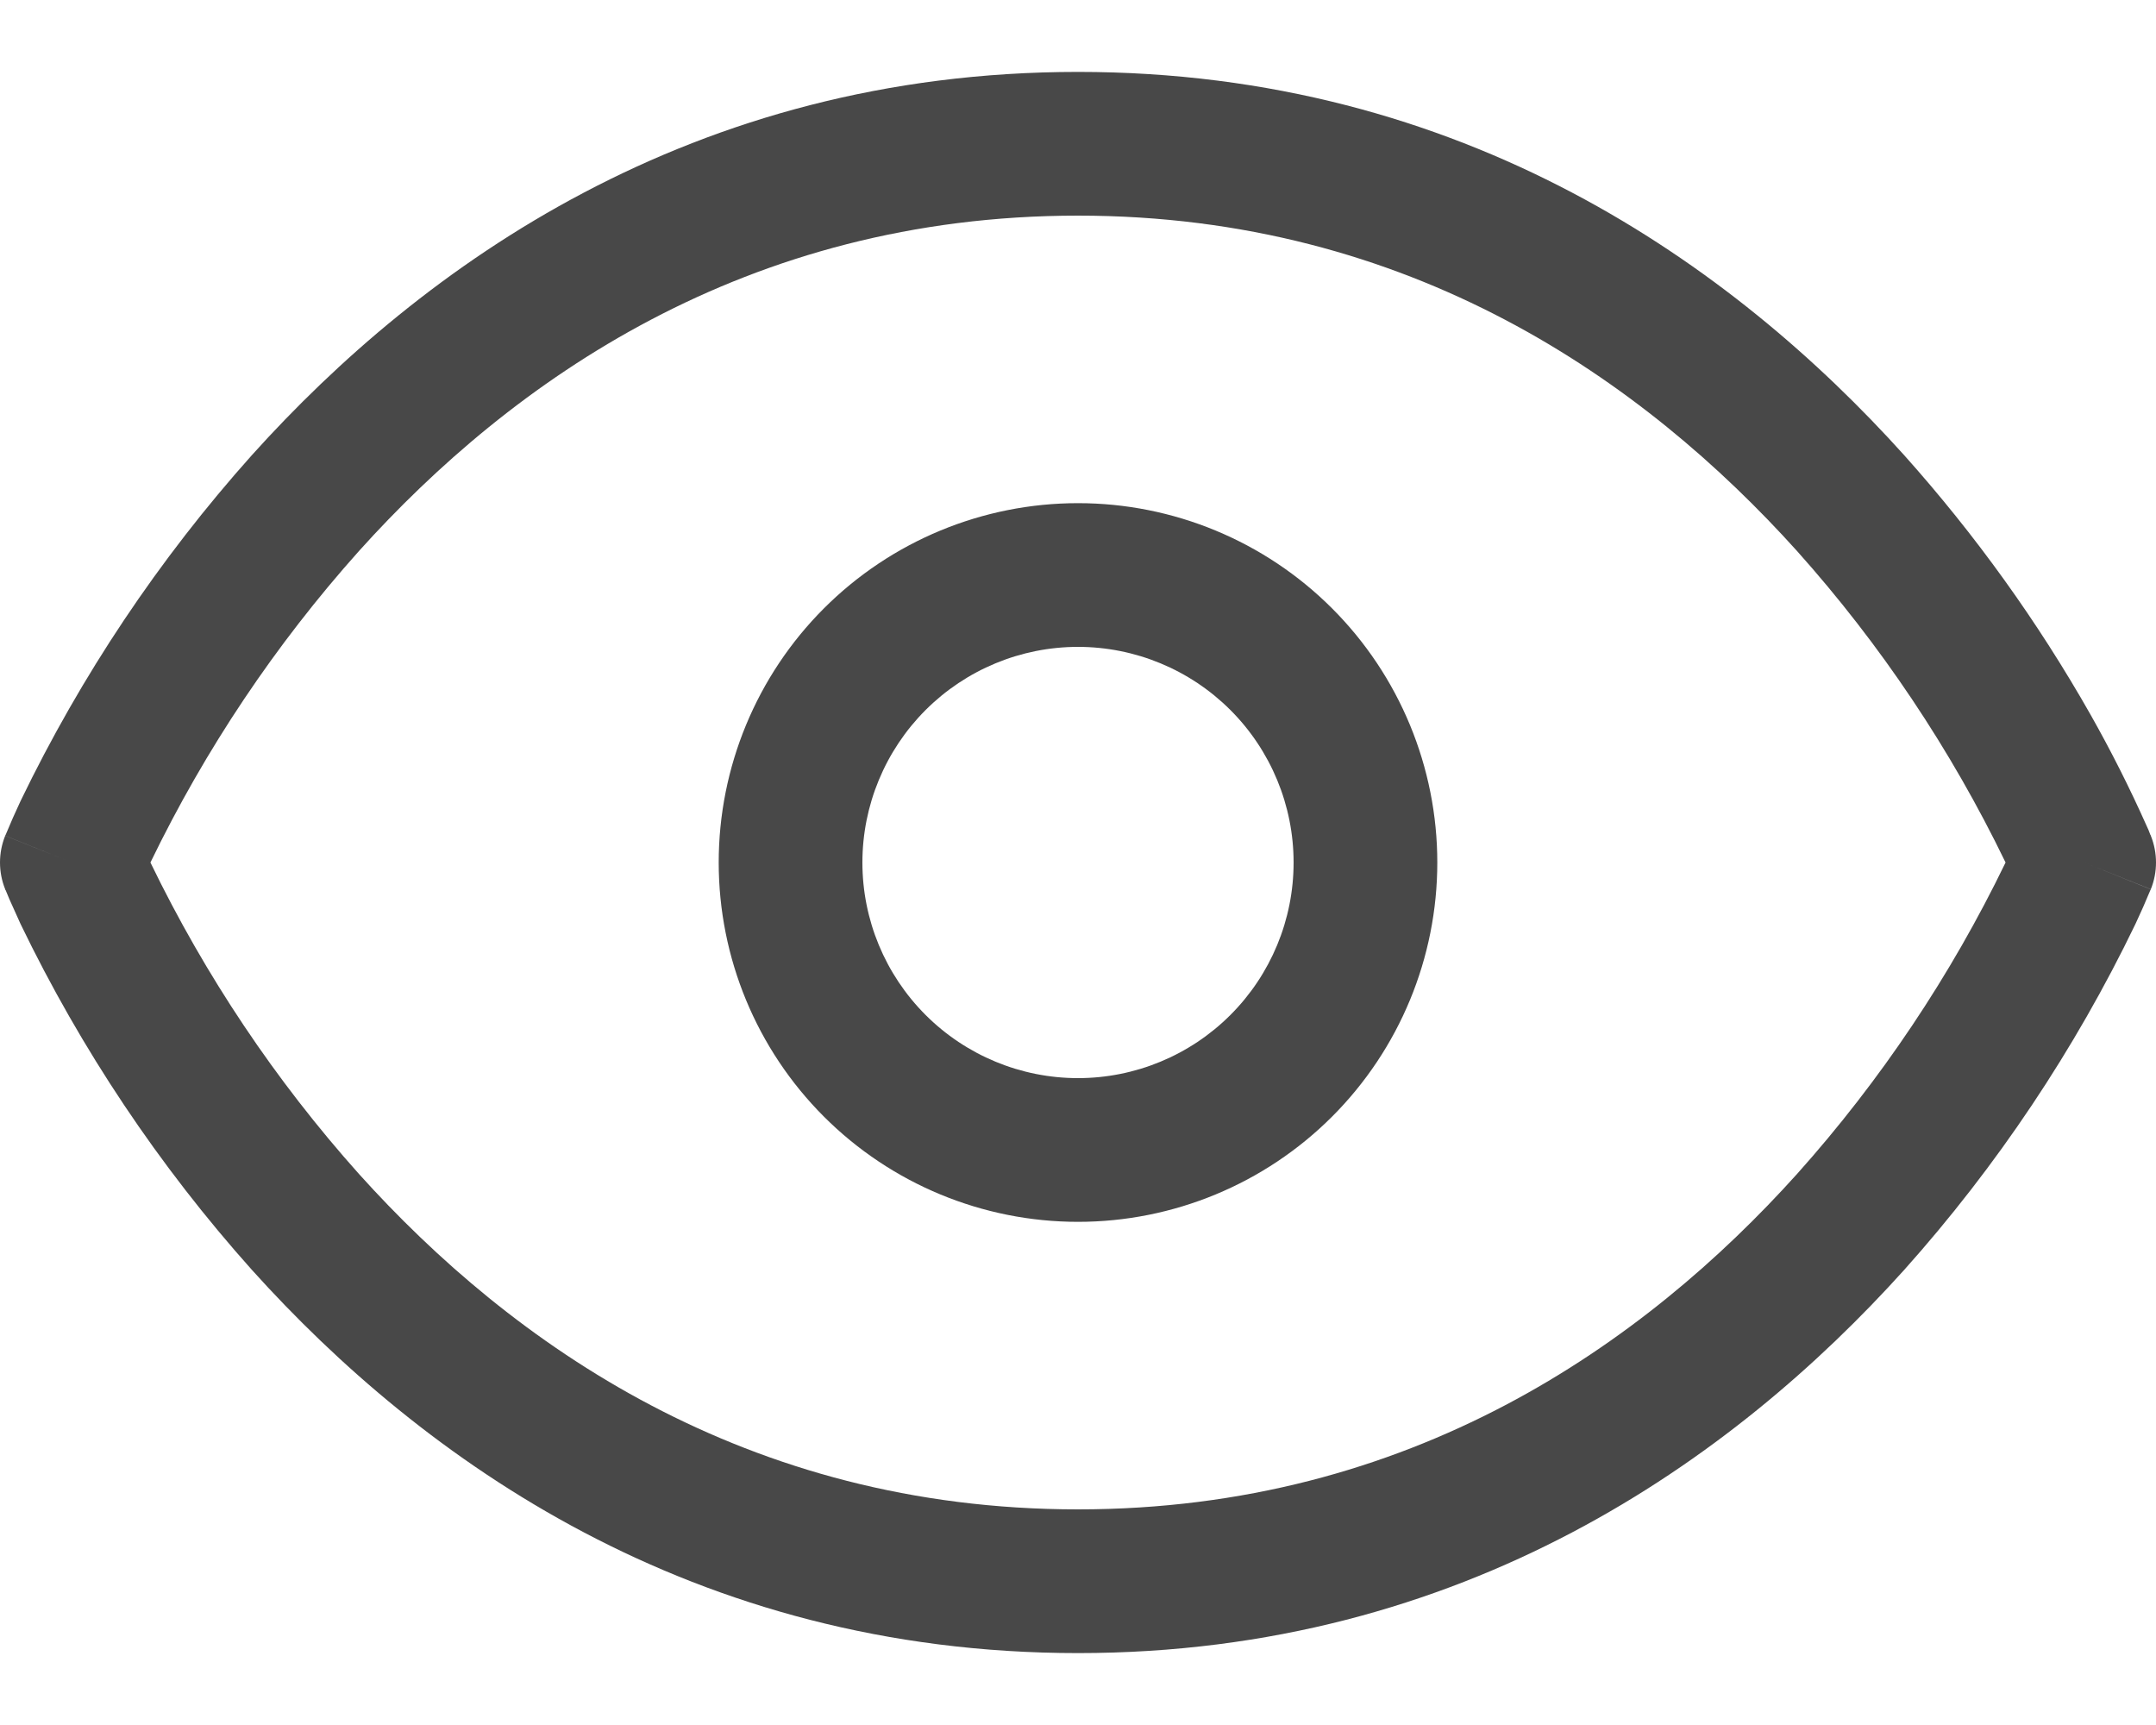 <svg xmlns="http://www.w3.org/2000/svg" width="20" height="16" fill="none" viewBox="0 0 20 16"><path fill="#484848" d="M0.667 8L0.048 7.752C-0.016 7.911 -0.016 8.089 0.048 8.248L0.667 8ZM19.333 8L19.952 8.248C20.016 8.089 20.016 7.911 19.952 7.752L19.333 8ZM10 14C6.915 14 4.748 12.464 3.329 10.888C2.554 10.021 1.904 9.05 1.397 8.003C1.36 7.923 1.325 7.843 1.291 7.763L1.285 7.753V7.752L0.667 8L0.048 8.248V8.251L0.052 8.256C0.063 8.284 0.075 8.312 0.087 8.34L0.191 8.571C0.753 9.735 1.475 10.815 2.337 11.779C3.92 13.536 6.419 15.333 10 15.333V14ZM0.667 8L1.285 8.248L1.291 8.237C1.323 8.156 1.359 8.076 1.397 7.997C1.904 6.95 2.554 5.979 3.329 5.112C4.747 3.536 6.915 2 10 2V0.667C6.419 0.667 3.919 2.464 2.337 4.221C1.475 5.185 0.753 6.265 0.191 7.429C0.142 7.533 0.096 7.638 0.052 7.744L0.049 7.749V7.751H0.047L0.667 8ZM10 2C13.085 2 15.252 3.536 16.671 5.112C17.446 5.979 18.096 6.95 18.603 7.997C18.64 8.077 18.675 8.157 18.709 8.237L18.715 8.247V8.248L19.333 8L19.952 7.752V7.749L19.948 7.744C19.938 7.715 19.926 7.687 19.913 7.66C19.756 7.308 19.583 6.965 19.393 6.629C18.904 5.767 18.324 4.96 17.663 4.221C16.08 2.464 13.581 0.667 10 0.667V2ZM19.333 8C19.127 7.918 18.921 7.835 18.715 7.752L18.711 7.763L18.691 7.809L18.603 8.003C18.096 9.05 17.446 10.021 16.671 10.888C15.253 12.464 13.085 14 10 14V15.333C13.581 15.333 16.081 13.536 17.663 11.78C18.525 10.816 19.247 9.736 19.809 8.571C19.858 8.467 19.904 8.362 19.948 8.256L19.951 8.251V8.249H19.952L19.333 8ZM10 10C9.47 10 8.961 9.789 8.586 9.414C8.211 9.039 8 8.531 8 8H6.667C6.667 8.884 7.018 9.732 7.643 10.357C8.268 10.982 9.116 11.333 10 11.333V10ZM12 8C12 8.531 11.789 9.039 11.414 9.414C11.039 9.789 10.53 10 10 10V11.333C10.884 11.333 11.732 10.982 12.357 10.357C12.982 9.732 13.333 8.884 13.333 8H12ZM10 6C10.53 6 11.039 6.211 11.414 6.586C11.789 6.961 12 7.47 12 8H13.333C13.333 7.116 12.982 6.268 12.357 5.643C11.732 5.018 10.884 4.667 10 4.667V6ZM10 4.667C9.116 4.667 8.268 5.018 7.643 5.643C7.018 6.268 6.667 7.116 6.667 8H8C8 7.47 8.211 6.961 8.586 6.586C8.961 6.211 9.47 6 10 6V4.667Z"/></svg>